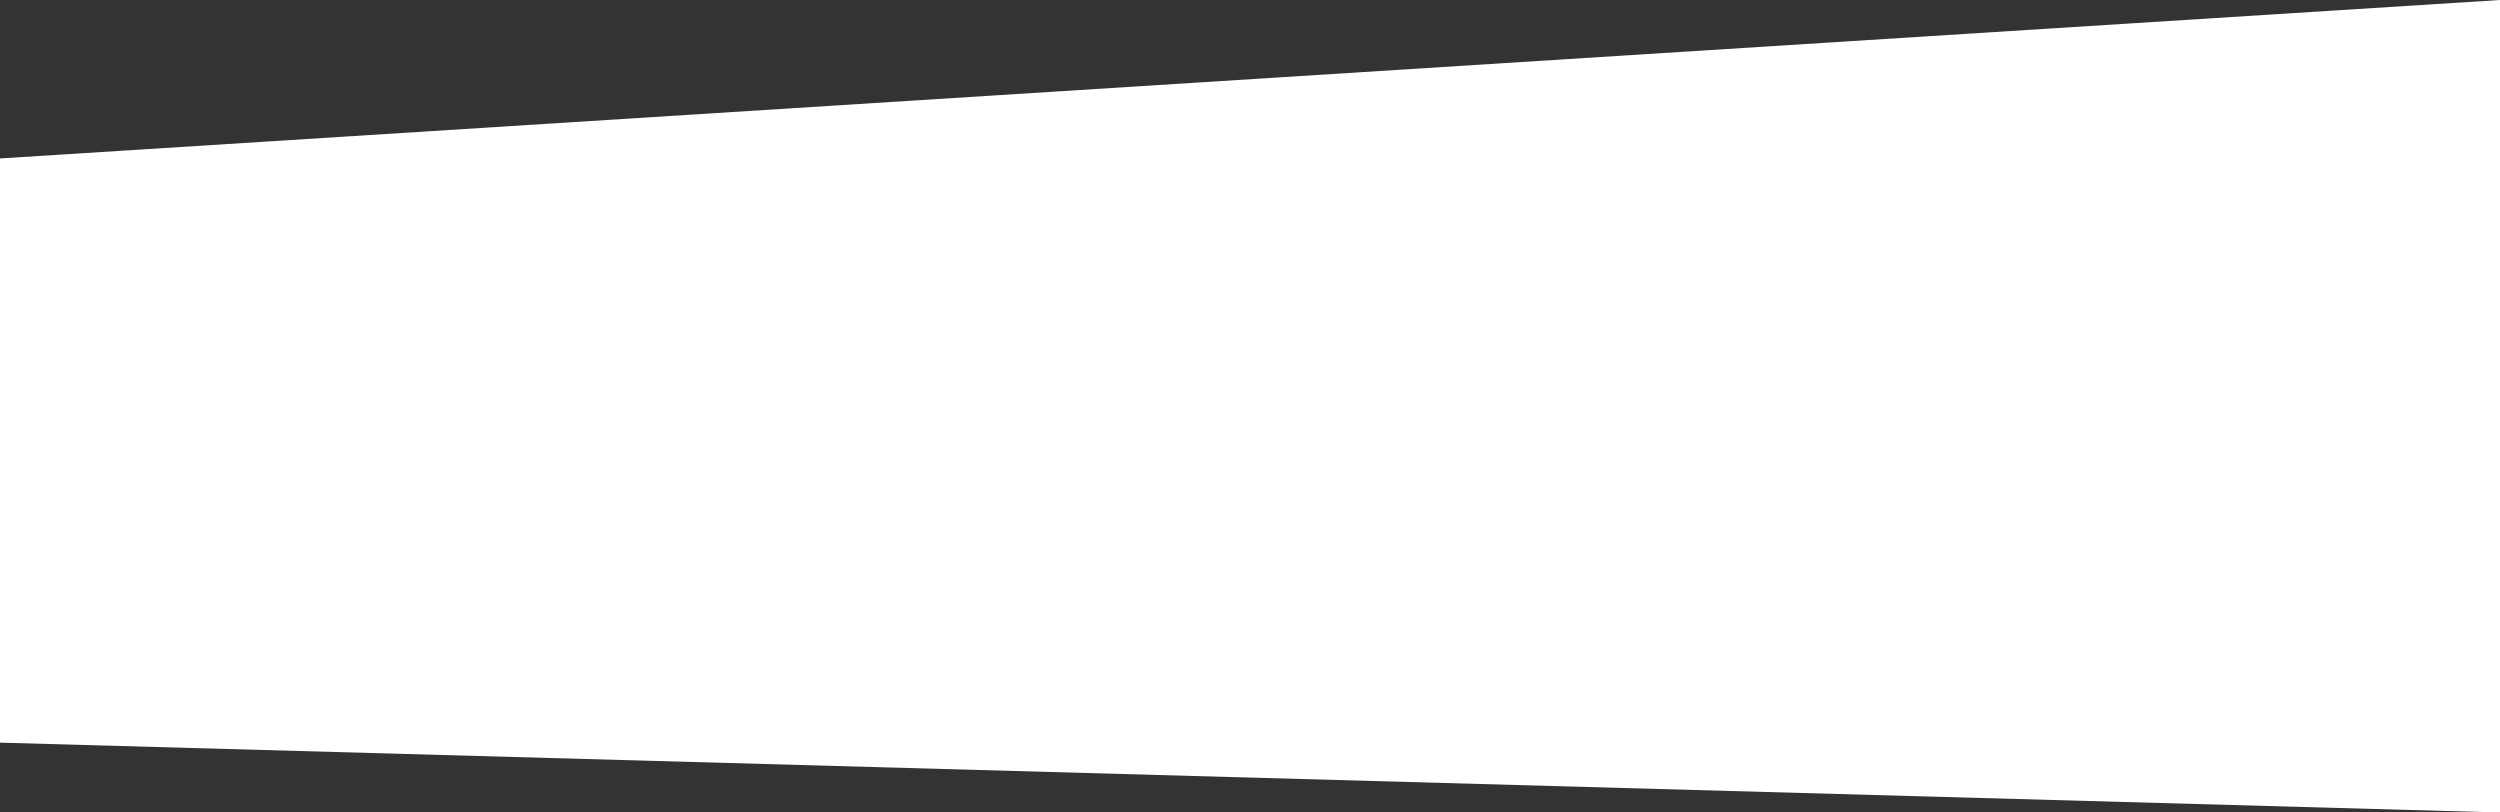 <?xml version="1.0" encoding="UTF-8"?>
<svg width="1280px" height="416px" viewBox="0 0 1280 416" version="1.1" xmlns="http://www.w3.org/2000/svg" xmlns:xlink="http://www.w3.org/1999/xlink">
    <rect x="0" y="0" width="1280" height="416" fill="#333333" stroke="none"/>
    <!-- Generator: Sketch 47.1 (45422) - http://www.bohemiancoding.com/sketch -->
    <title>white-angle</title>
    <desc>Created with Sketch.</desc>
    <defs></defs>
    <g id="polish" stroke="none" stroke-width="1" fill="none" fill-rule="evenodd">
        <polygon id="white-angle" fill="#FFFFFF" points="0 81.125 1280 0 1280 416 0 380.234"></polygon>
    </g>
</svg>